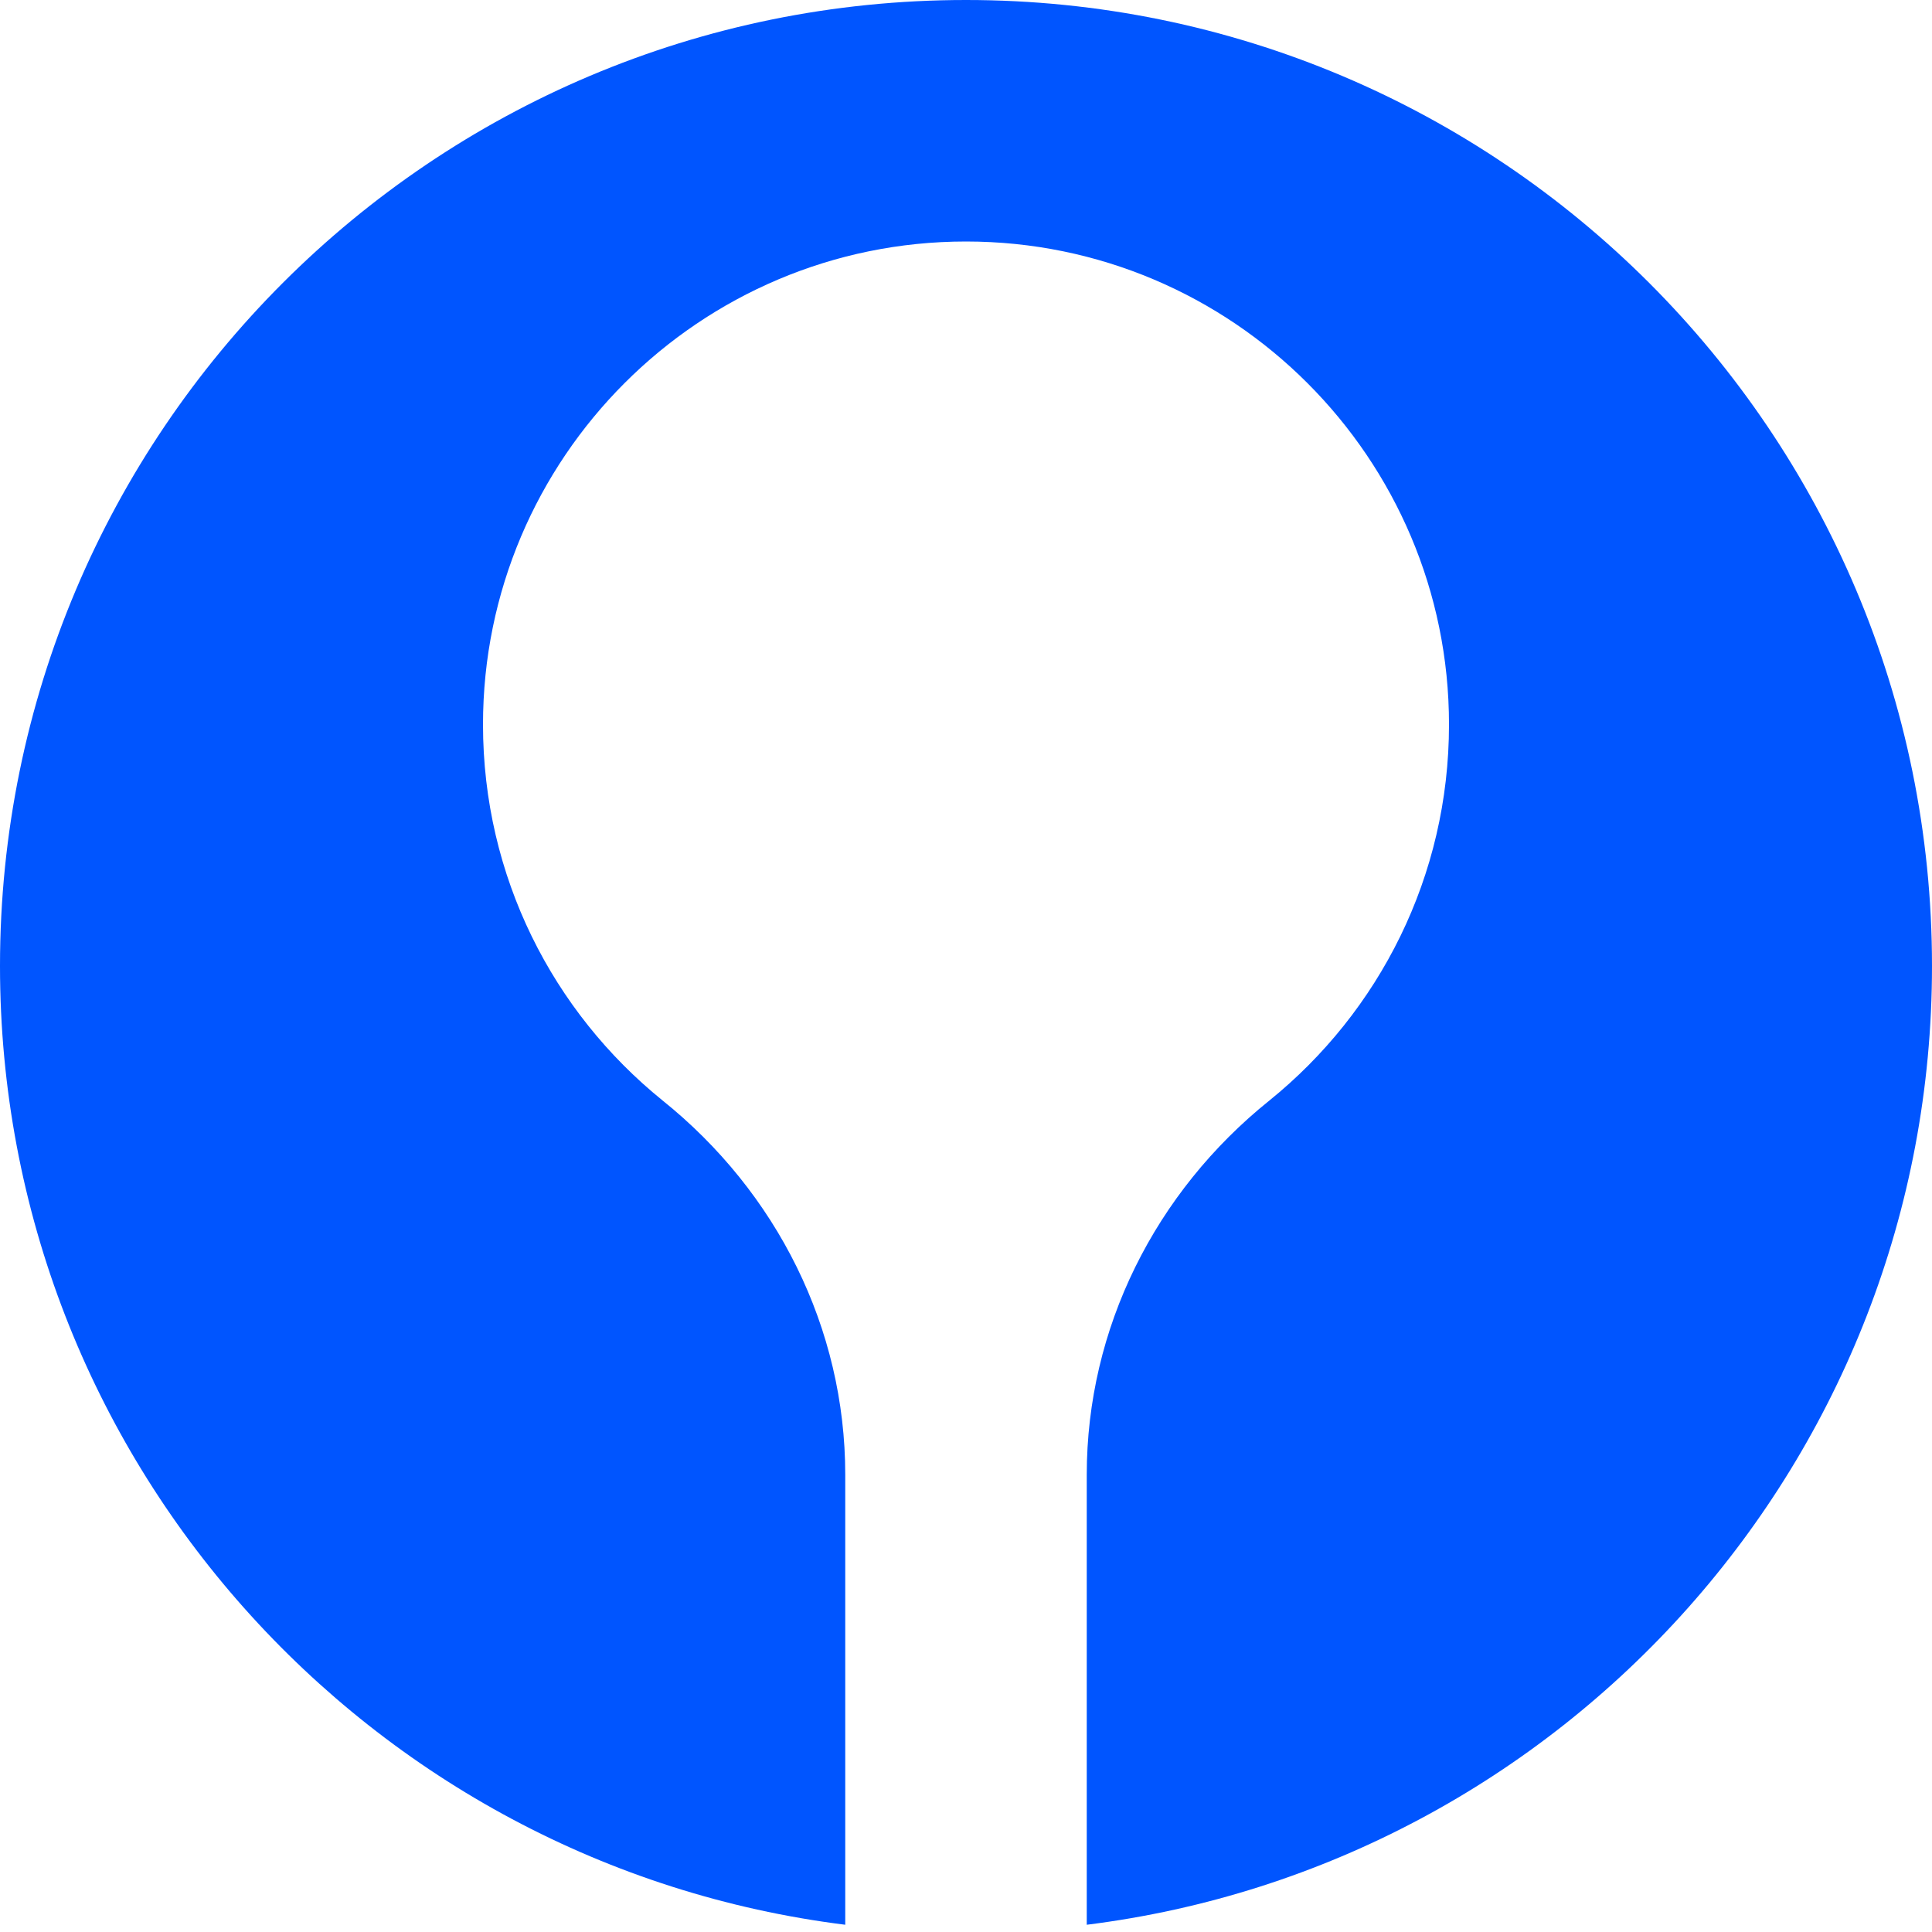<?xml version="1.0" encoding="utf-8"?>
<!-- Generator: Adobe Illustrator 27.2.0, SVG Export Plug-In . SVG Version: 6.00 Build 0)  -->
<svg version="1.1" id="Layer_1" xmlns="http://www.w3.org/2000/svg" xmlns:xlink="http://www.w3.org/1999/xlink" x="0px" y="0px"
	 viewBox="0 0 240 240" style="enable-background:new 0 0 240 240;" xml:space="preserve">
<style type="text/css">
	.st0{fill-rule:evenodd;clip-rule:evenodd;fill:#0055FF;}
</style>
<path class="st0" d="M120,0C53.7,0,0,53.7,0,120c0,61.2,45.8,111.7,105,119.1v-55.9c0-18.2-8.5-35.1-22.7-46.5
	C68.7,125.7,60,108.9,60,90c0-33.1,26.9-60,60-60s60,26.9,60,60c0,18.9-8.7,35.7-22.3,46.7C143.5,148.1,135,165,135,183.2v55.9
	c59.2-7.4,105-57.9,105-119.1C240,53.7,186.3,0,120,0z"/>
</svg>
